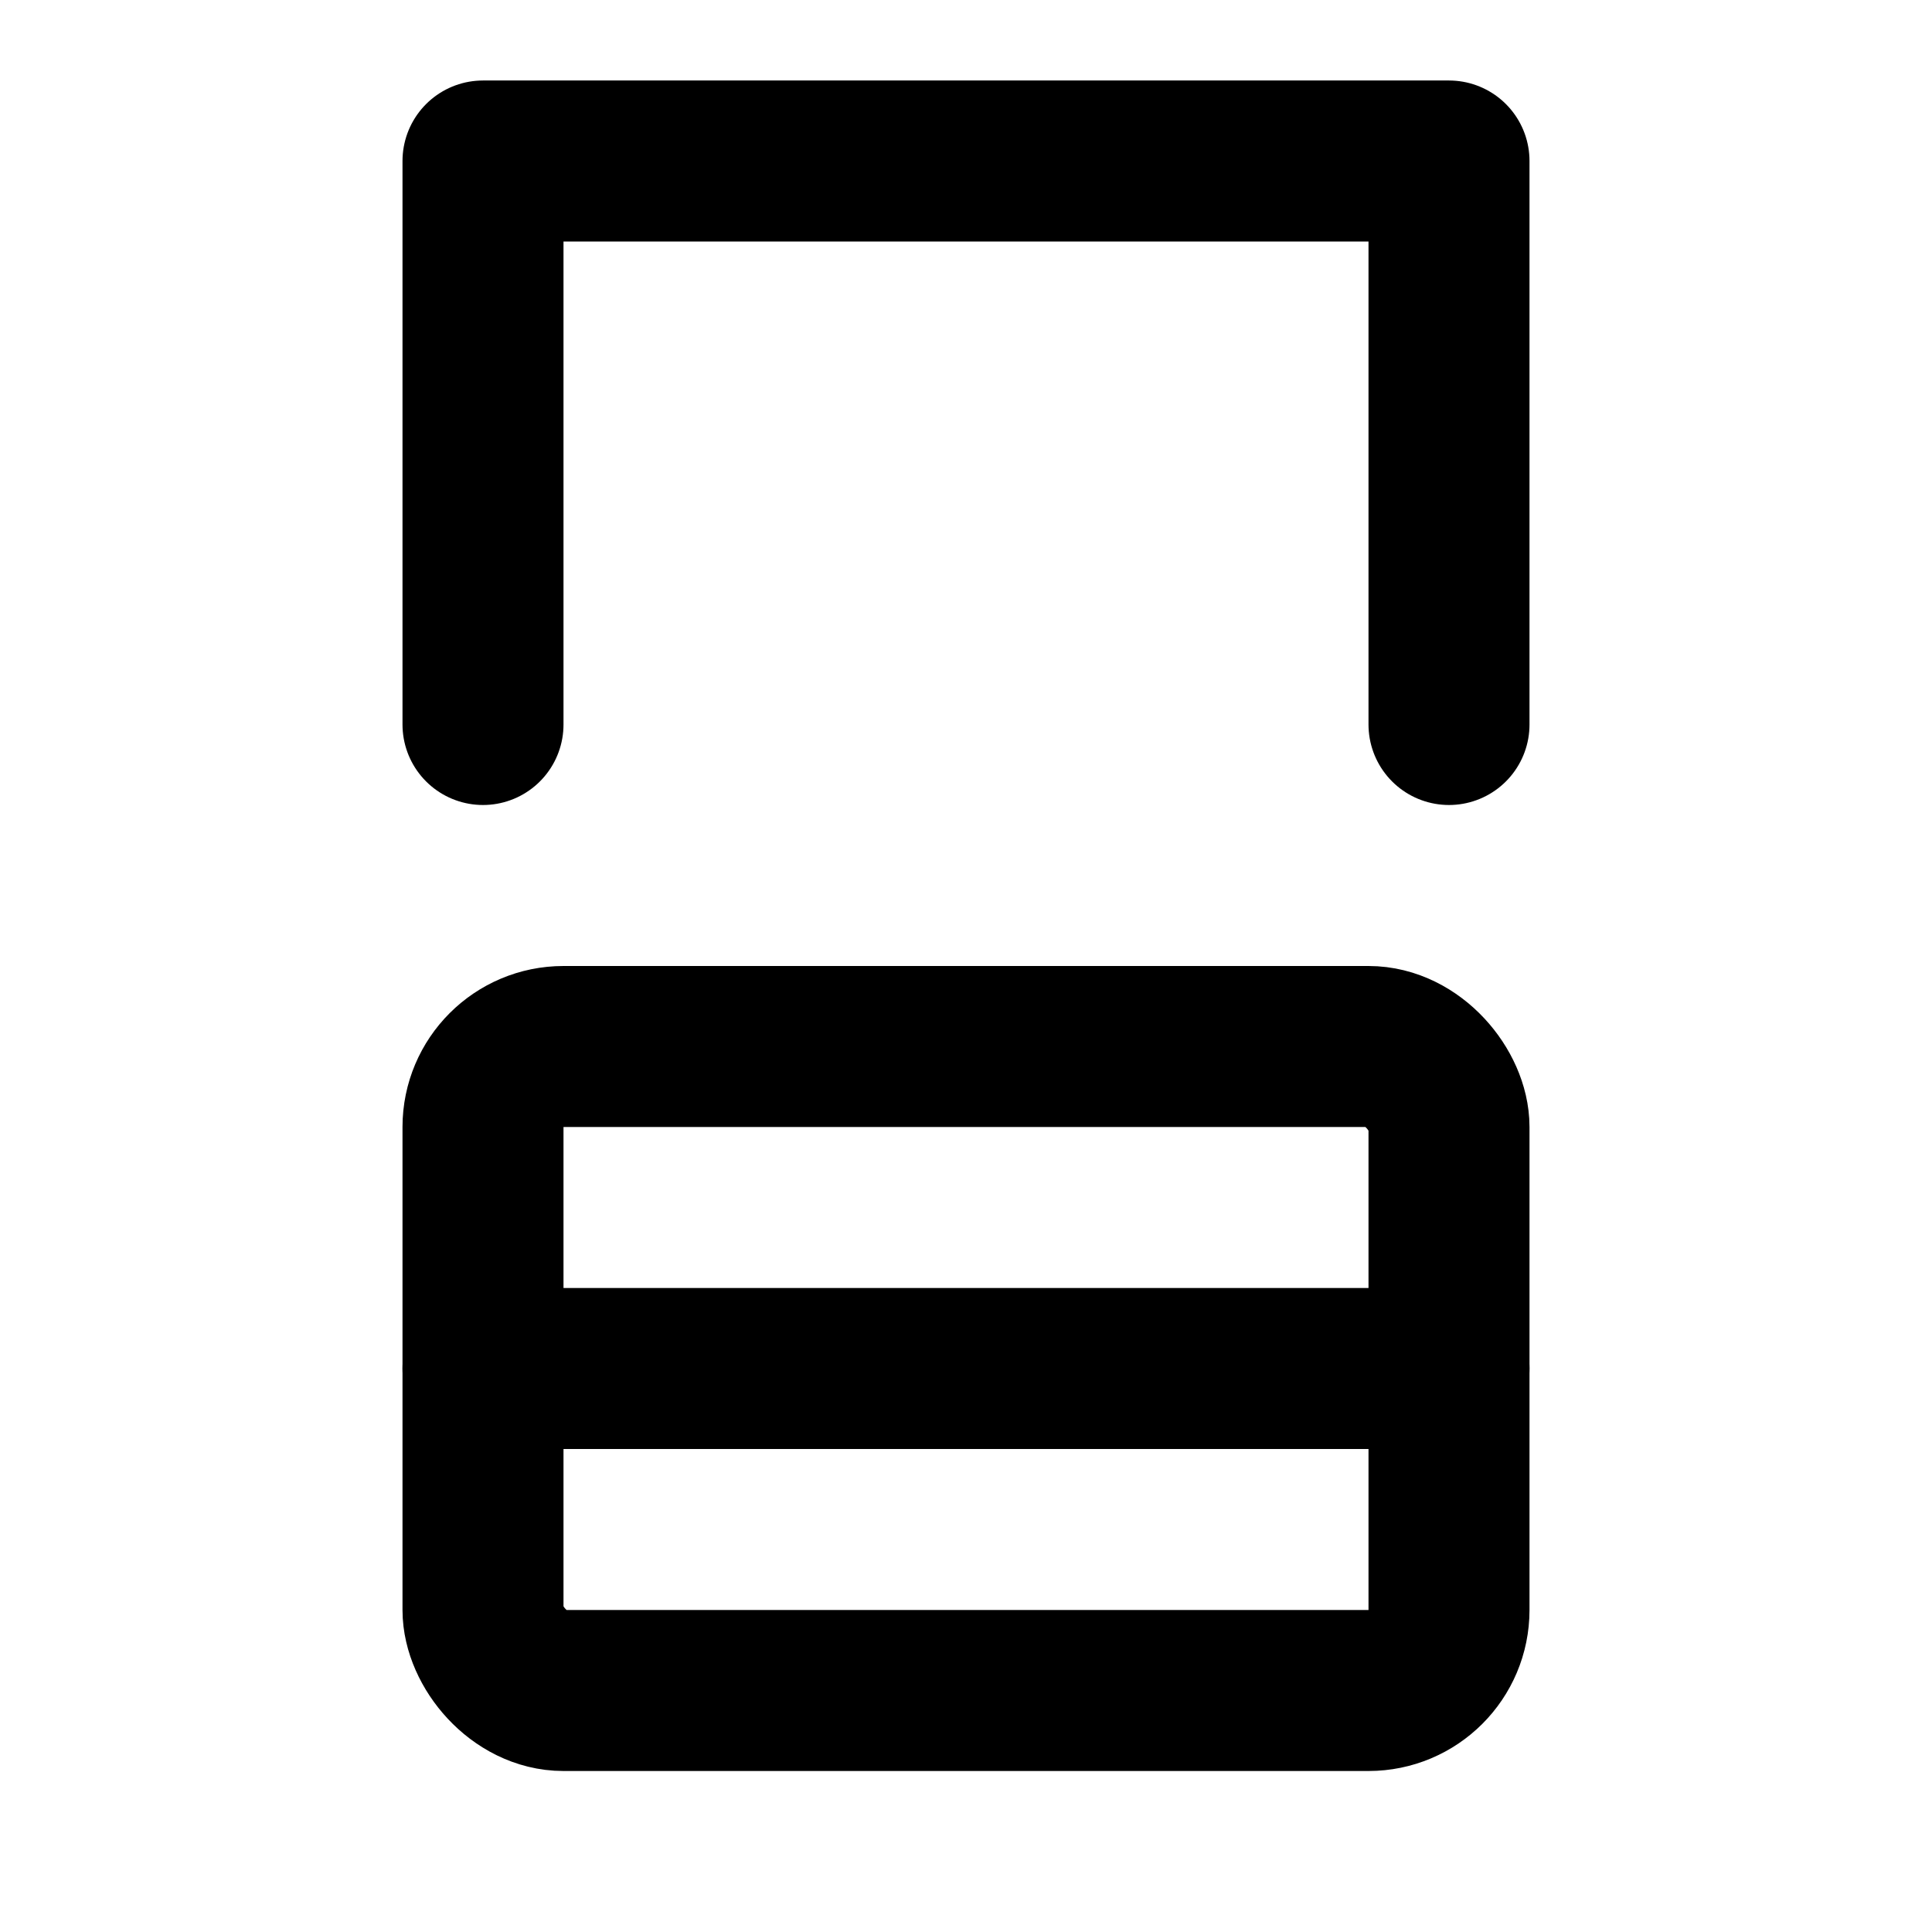 <svg viewBox="0 0 24 24" fill="none" stroke="currentColor" stroke-width="2"
  stroke-linecap="round" stroke-linejoin="round" class="w-6 h-6">
  <path d="M6 9V2h12v7" />
  <rect x="6" y="13" width="12" height="8" rx="1" />
  <path d="M6 17h12" />
</svg>
